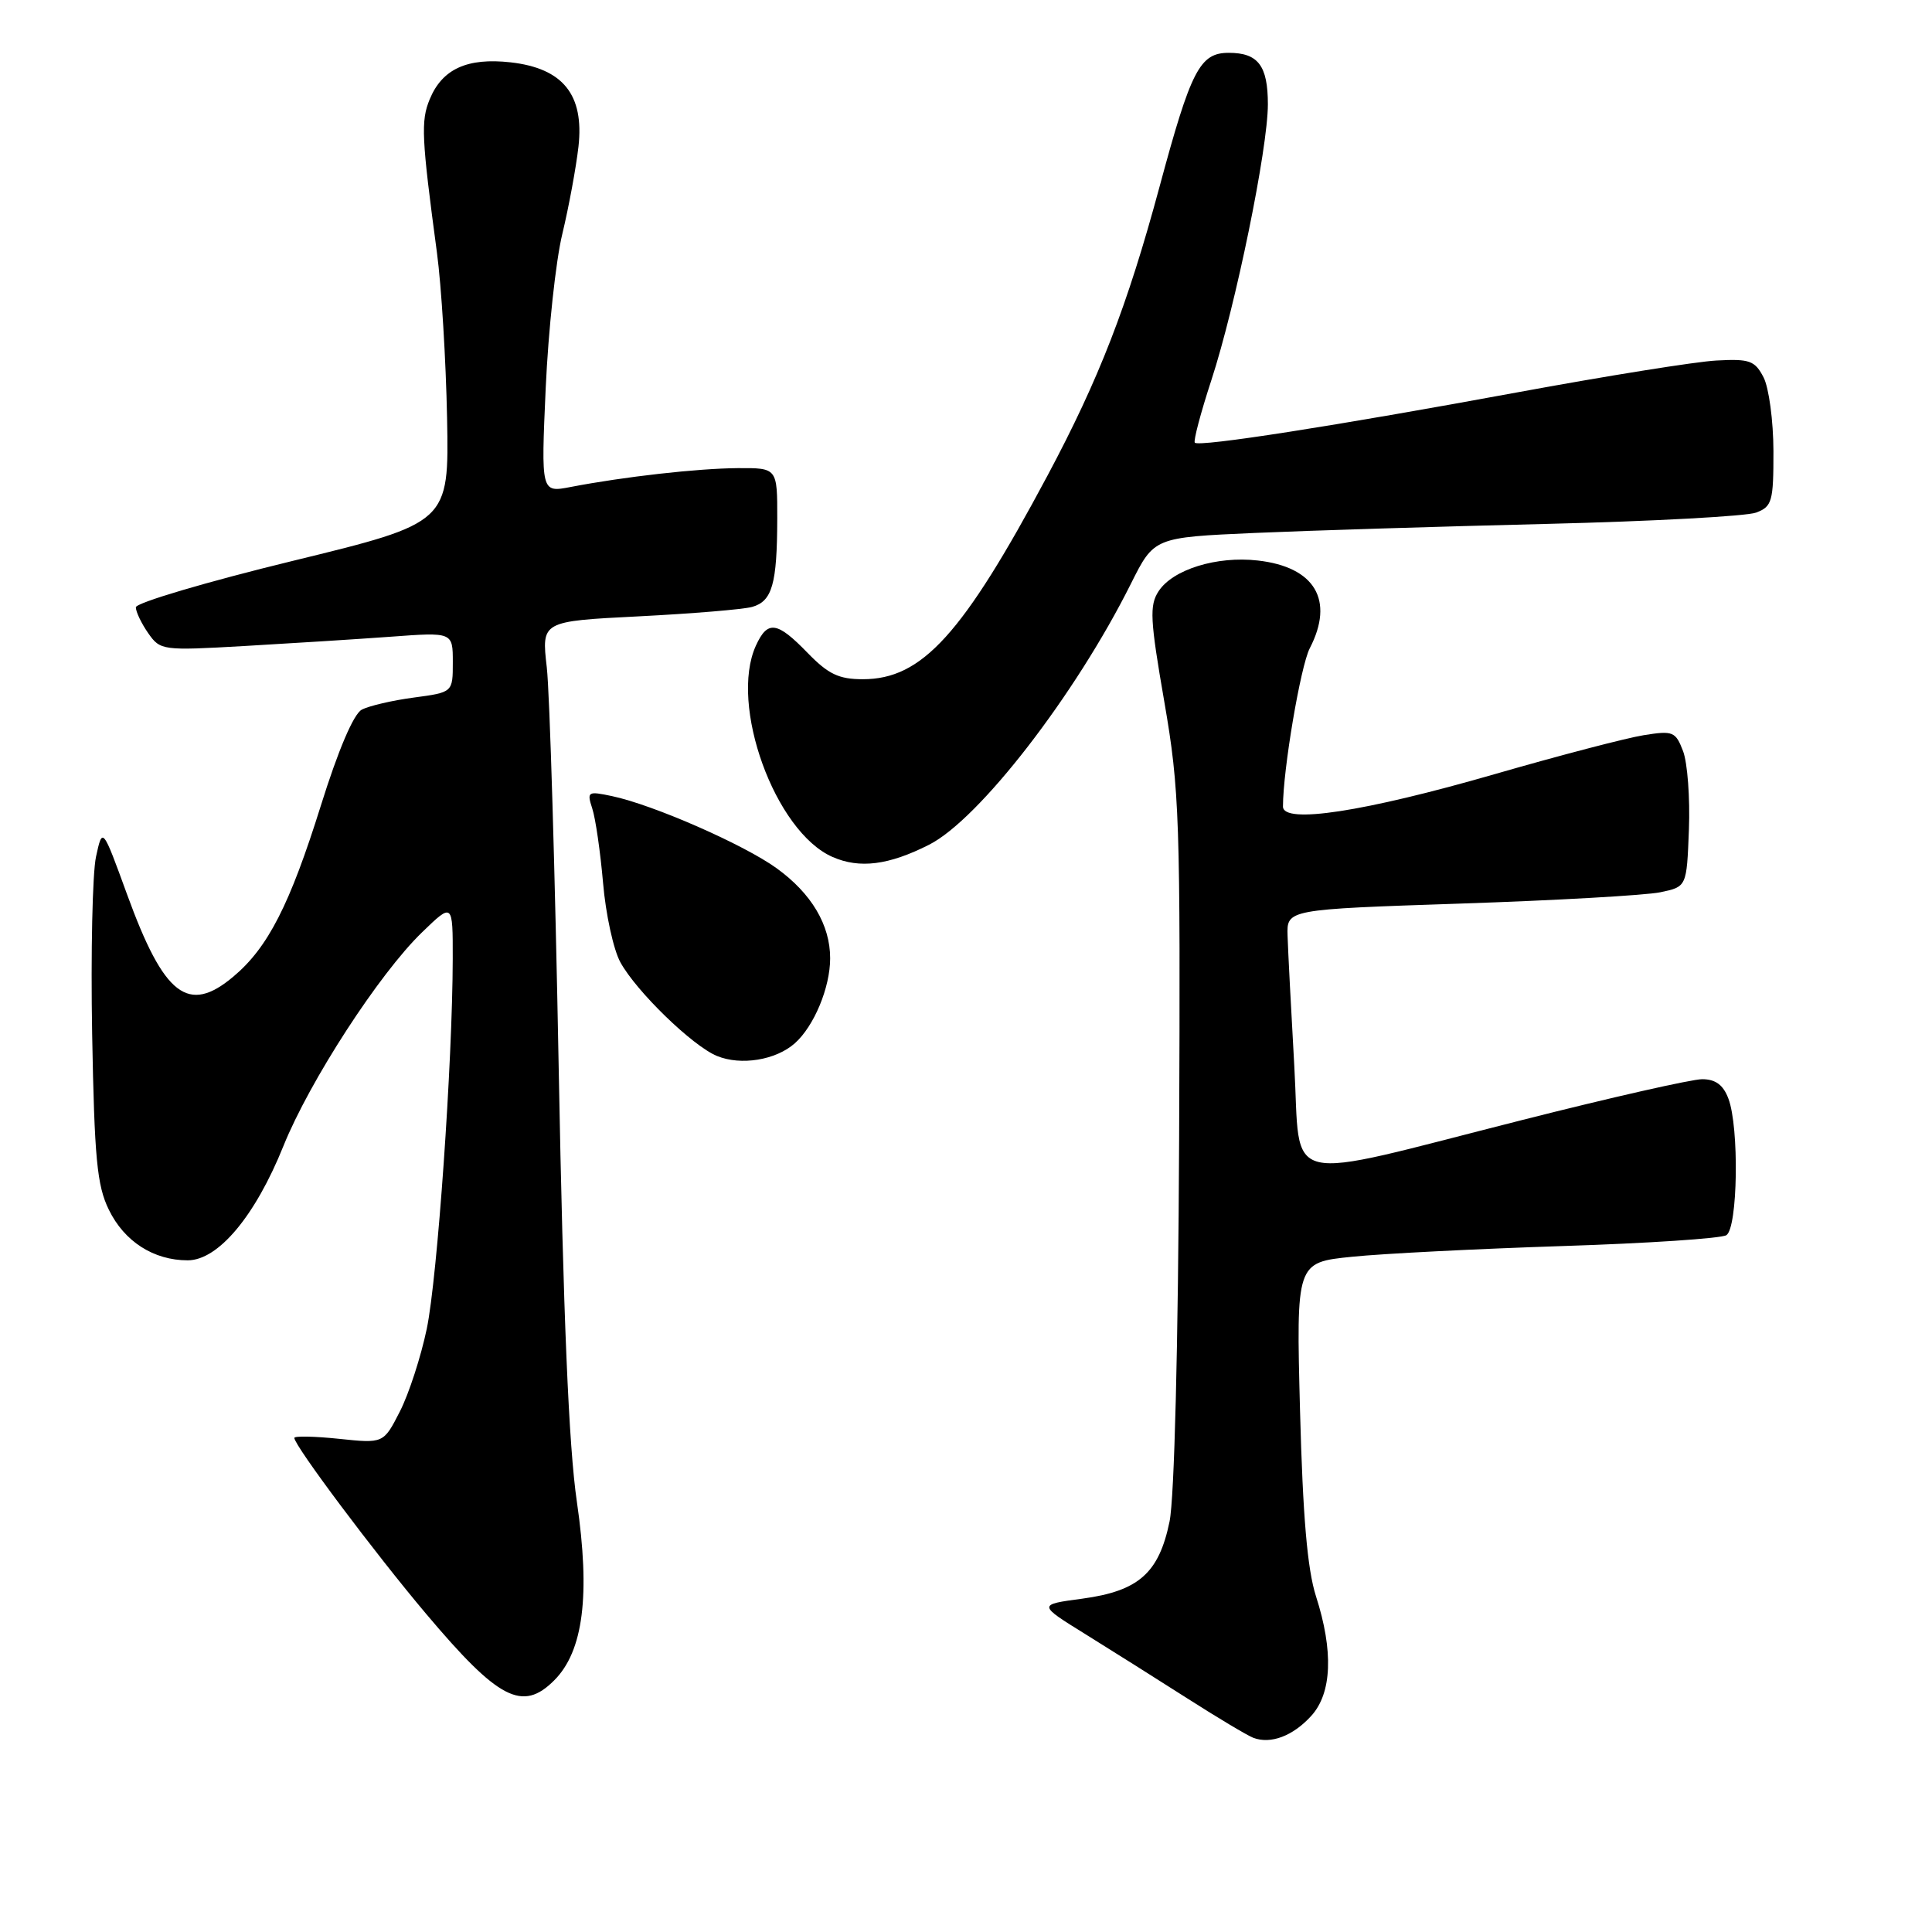 <?xml version="1.0" encoding="UTF-8" standalone="no"?>
<!DOCTYPE svg PUBLIC "-//W3C//DTD SVG 1.1//EN" "http://www.w3.org/Graphics/SVG/1.1/DTD/svg11.dtd" >
<svg xmlns="http://www.w3.org/2000/svg" xmlns:xlink="http://www.w3.org/1999/xlink" version="1.1" viewBox="0 0 256 256">
 <g >
 <path fill="currentColor"
d=" M 173.75 227.36 C 176.49 224.35 176.71 218.77 174.37 211.50 C 173.23 207.92 172.63 200.95 172.26 186.89 C 171.75 167.28 171.75 167.28 179.13 166.53 C 183.18 166.11 195.72 165.48 207.00 165.11 C 218.28 164.75 228.06 164.10 228.75 163.67 C 230.27 162.71 230.47 149.37 229.02 145.57 C 228.34 143.75 227.31 143.00 225.54 143.00 C 224.17 143.00 213.47 145.42 201.77 148.39 C 169.15 156.65 172.42 157.42 171.50 141.24 C 171.07 133.68 170.67 125.92 170.61 124.00 C 170.50 120.50 170.50 120.50 193.50 119.73 C 206.15 119.31 218.07 118.63 220.00 118.23 C 223.50 117.50 223.50 117.50 223.79 109.92 C 223.95 105.75 223.60 101.08 223.02 99.54 C 222.02 96.93 221.69 96.79 217.78 97.42 C 215.48 97.79 206.60 100.11 198.05 102.58 C 180.73 107.58 170.00 109.22 170.00 106.87 C 170.00 102.03 172.33 88.26 173.55 85.90 C 176.85 79.53 174.23 75.12 166.66 74.27 C 161.22 73.65 155.40 75.46 153.52 78.34 C 152.29 80.22 152.39 82.10 154.28 93.00 C 156.30 104.71 156.42 108.36 156.24 151.00 C 156.12 178.35 155.61 198.54 154.97 201.62 C 153.56 208.45 150.87 210.82 143.42 211.83 C 137.50 212.62 137.50 212.62 143.86 216.56 C 147.35 218.73 153.45 222.57 157.41 225.10 C 161.37 227.63 165.26 229.95 166.05 230.26 C 168.36 231.15 171.32 230.04 173.75 227.36 Z  M 73.44 222.65 C 77.30 218.79 78.24 211.35 76.44 199.00 C 75.36 191.64 74.64 174.44 74.03 141.50 C 73.55 115.65 72.84 91.76 72.45 88.41 C 71.75 82.32 71.75 82.32 84.62 81.67 C 91.71 81.31 98.47 80.75 99.66 80.42 C 102.32 79.67 102.97 77.40 102.99 68.75 C 103.00 62.00 103.00 62.00 97.75 62.03 C 92.43 62.07 82.72 63.16 75.60 64.53 C 71.69 65.28 71.69 65.28 72.31 51.39 C 72.66 43.75 73.64 34.58 74.51 31.00 C 75.37 27.42 76.33 22.22 76.65 19.43 C 77.42 12.55 74.61 9.05 67.66 8.26 C 61.92 7.62 58.60 9.13 56.94 13.15 C 55.75 16.03 55.85 18.21 57.90 33.50 C 58.49 37.90 59.09 47.75 59.24 55.39 C 59.50 69.27 59.50 69.27 38.75 74.33 C 27.34 77.11 18.00 79.88 18.00 80.47 C 18.00 81.07 18.74 82.61 19.64 83.90 C 21.24 86.19 21.53 86.22 32.39 85.60 C 38.50 85.25 47.21 84.70 51.75 84.37 C 60.00 83.76 60.00 83.76 60.00 87.75 C 60.00 91.74 60.00 91.74 54.83 92.43 C 51.98 92.81 48.88 93.53 47.93 94.04 C 46.85 94.61 44.80 99.43 42.52 106.73 C 38.40 119.89 35.51 125.55 30.94 129.39 C 24.94 134.45 21.74 131.98 16.84 118.52 C 13.58 109.57 13.58 109.57 12.72 113.53 C 12.25 115.72 12.02 126.28 12.21 137.00 C 12.51 153.48 12.85 157.09 14.42 160.29 C 16.47 164.51 20.36 167.00 24.87 167.00 C 28.91 167.00 33.82 161.14 37.56 151.84 C 41.03 143.24 50.25 129.02 55.91 123.55 C 60.00 119.59 60.00 119.59 59.99 127.05 C 59.96 140.82 57.96 169.30 56.55 176.07 C 55.78 179.76 54.18 184.69 52.99 187.02 C 50.82 191.27 50.82 191.27 44.91 190.65 C 41.66 190.31 39.00 190.26 39.00 190.53 C 39.00 191.55 49.65 205.77 56.46 213.84 C 66.06 225.23 69.23 226.87 73.44 222.65 Z  M 105.32 138.24 C 107.87 135.97 110.00 130.85 110.00 126.98 C 110.00 122.56 107.53 118.39 102.91 115.05 C 98.57 111.91 86.58 106.65 81.10 105.49 C 77.87 104.81 77.75 104.89 78.48 107.14 C 78.91 108.44 79.55 112.88 79.91 117.00 C 80.26 121.12 81.29 125.85 82.20 127.50 C 84.31 131.36 91.77 138.60 95.00 139.92 C 98.18 141.23 102.81 140.47 105.32 138.24 Z  M 123.11 111.93 C 129.74 108.57 142.48 92.10 149.85 77.35 C 152.92 71.21 152.92 71.21 166.21 70.62 C 173.52 70.30 190.95 69.76 204.95 69.42 C 218.95 69.08 231.44 68.40 232.70 67.92 C 234.81 67.12 235.00 66.45 234.99 59.77 C 234.98 55.77 234.39 51.38 233.68 50.00 C 232.53 47.78 231.83 47.53 227.44 47.77 C 224.73 47.91 212.83 49.82 201.00 52.00 C 177.03 56.42 158.91 59.25 158.32 58.66 C 158.11 58.44 159.09 54.72 160.51 50.38 C 163.73 40.52 168.00 19.69 168.00 13.82 C 168.00 8.70 166.71 7.00 162.82 7.00 C 158.98 7.00 157.82 9.25 153.64 24.76 C 149.37 40.58 145.63 50.22 138.81 63.00 C 127.56 84.08 122.18 90.00 114.33 90.00 C 111.14 90.00 109.75 89.33 107.00 86.50 C 102.96 82.33 101.71 82.16 100.16 85.55 C 96.59 93.39 102.69 110.20 110.31 113.55 C 113.91 115.13 117.76 114.64 123.11 111.93 Z "/>
</g>
</svg>